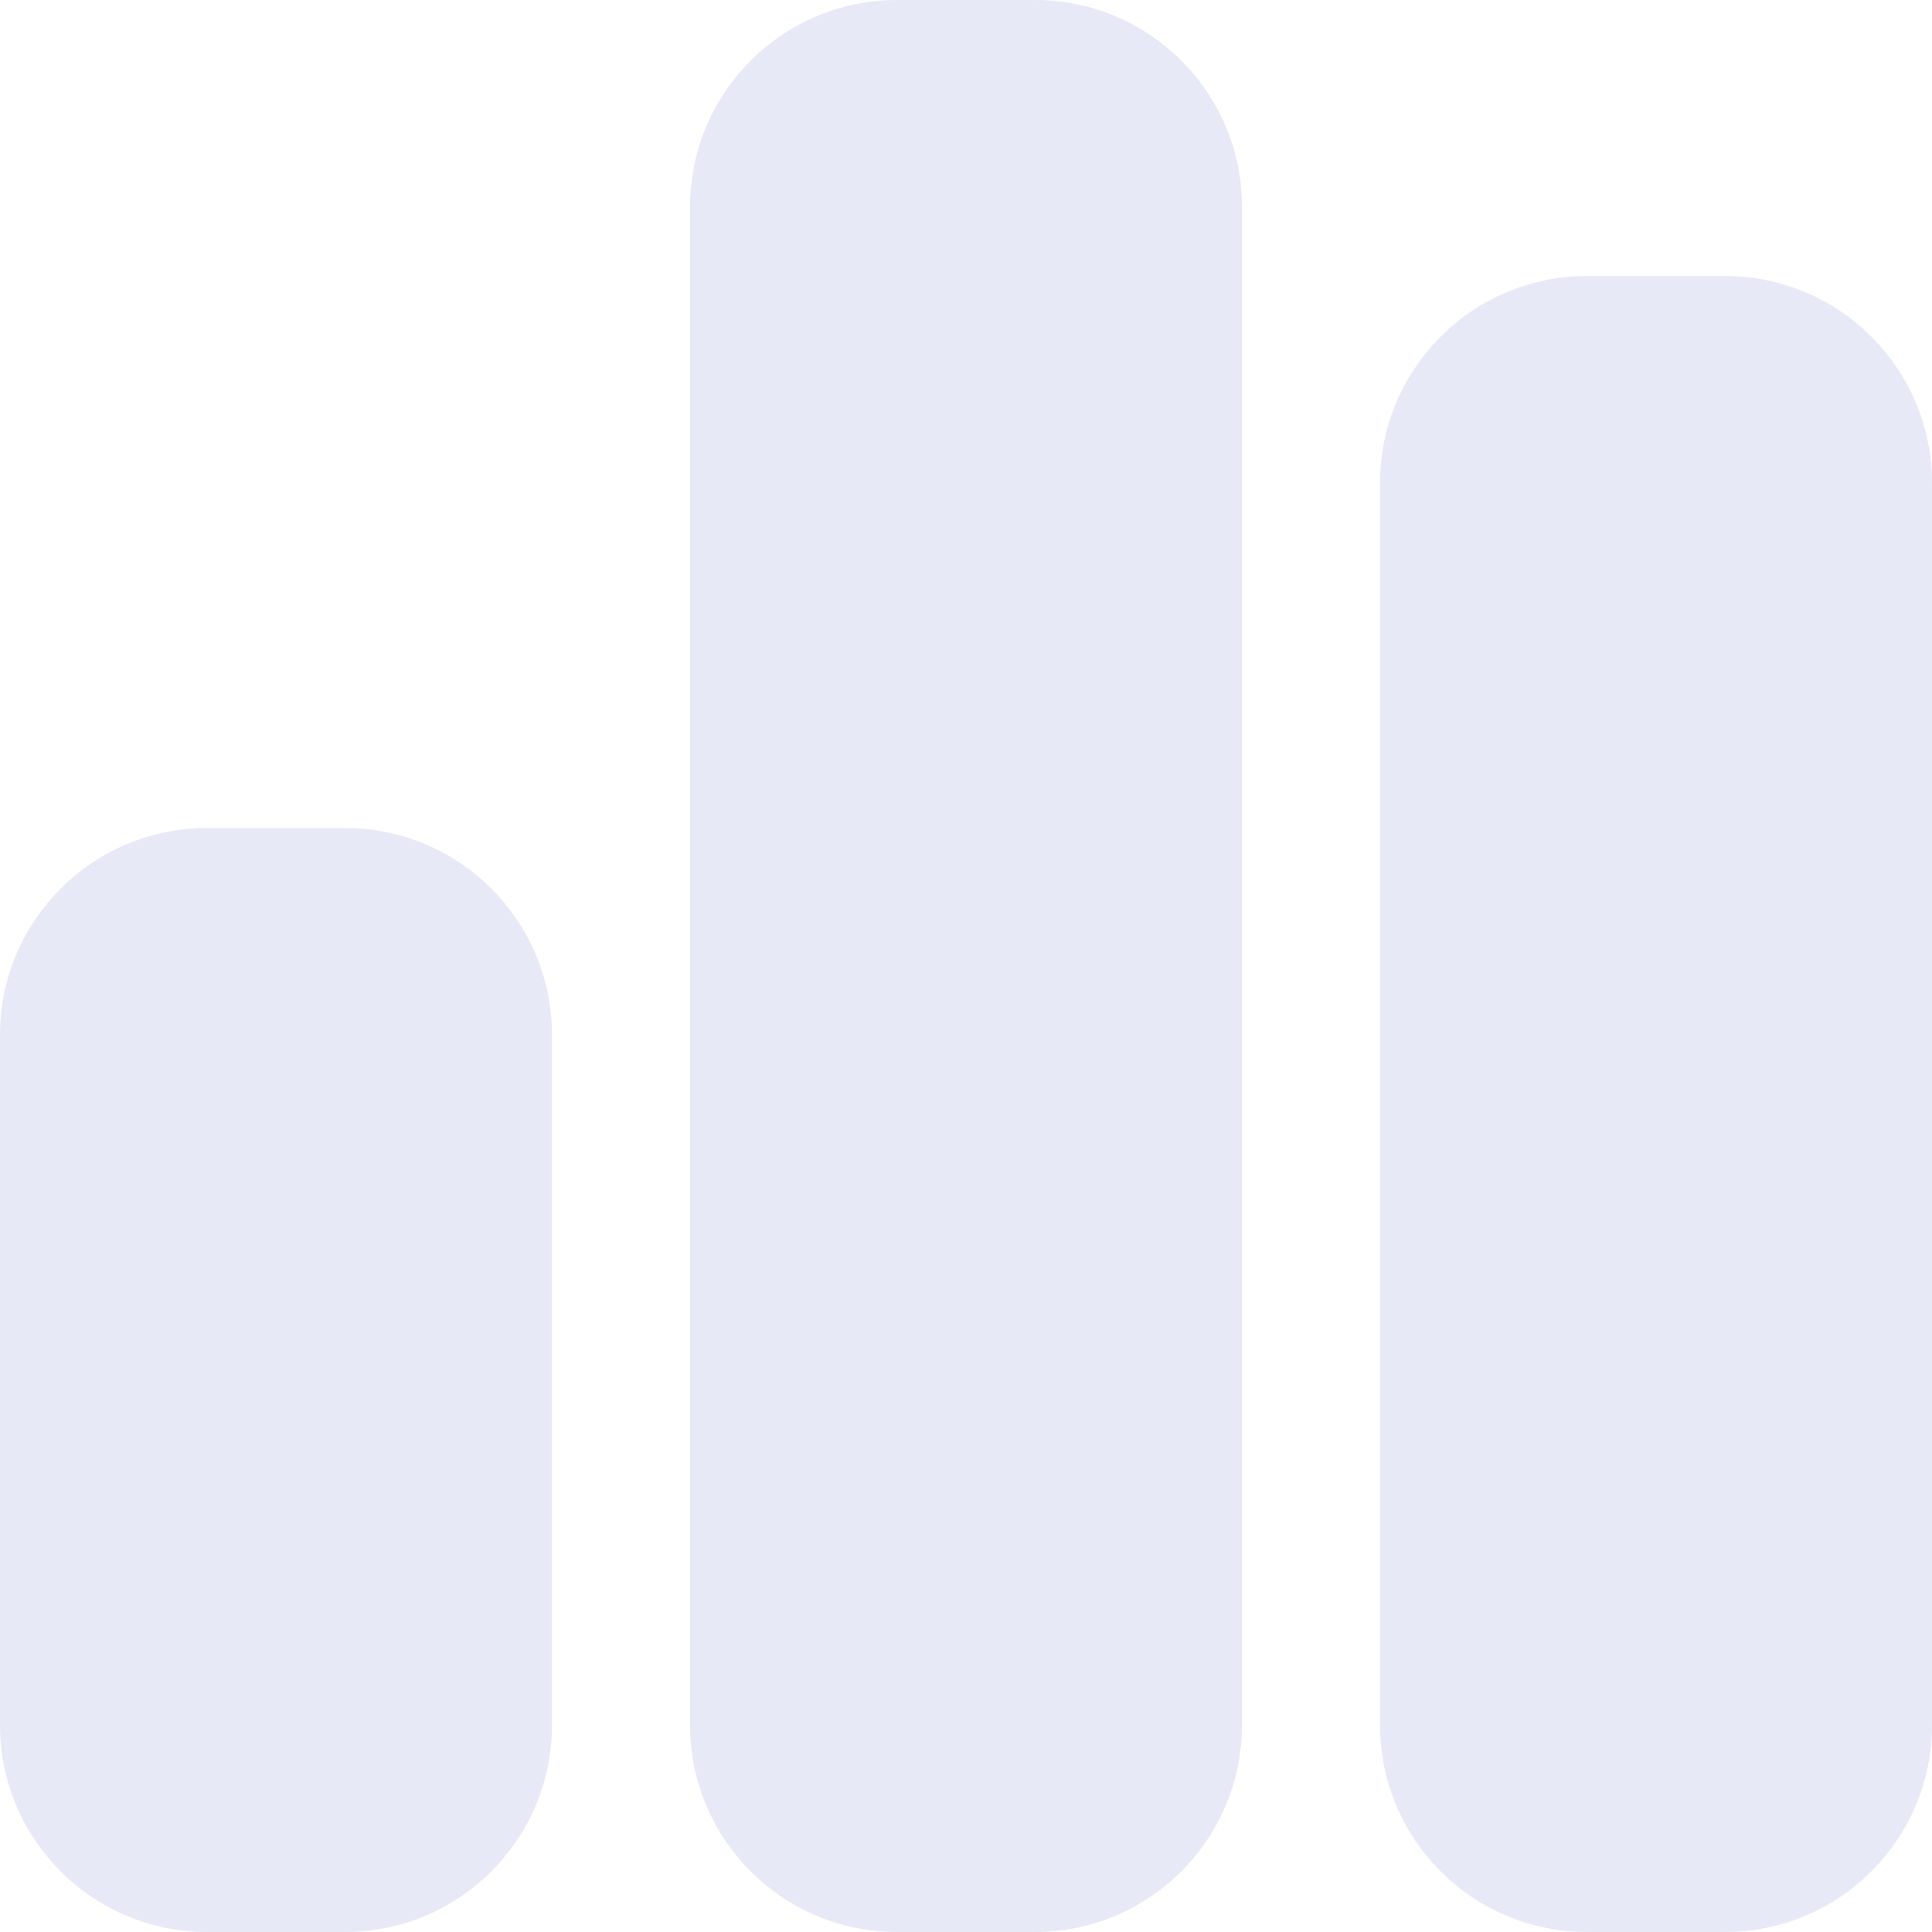 <?xml version="1.0" encoding="UTF-8"?>
<svg id="Camada_2" data-name="Camada 2" xmlns="http://www.w3.org/2000/svg" viewBox="0 0 448 448">
  <defs>
    <style>
      .cls-1 {
        fill: #e8e9f7;
      }
    </style>
  </defs>
  <g id="Camada_1-2" data-name="Camada 1">
    <path class="cls-1" d="M160,48c0-26.5,21.5-48,48-48h32c26.5,0,48,21.5,48,48V400c0,26.5-21.5,48-48,48h-32c-26.5,0-48-21.5-48-48V48ZM0,240c0-26.5,21.5-48,48-48h32c26.5,0,48,21.5,48,48v160c0,26.5-21.5,48-48,48H48c-26.5,0-48-21.5-48-48V240ZM368,64h32c26.5,0,48,21.5,48,48V400c0,26.5-21.5,48-48,48h-32c-26.5,0-48-21.5-48-48V112c0-26.5,21.5-48,48-48Z"/>
  </g>
</svg>